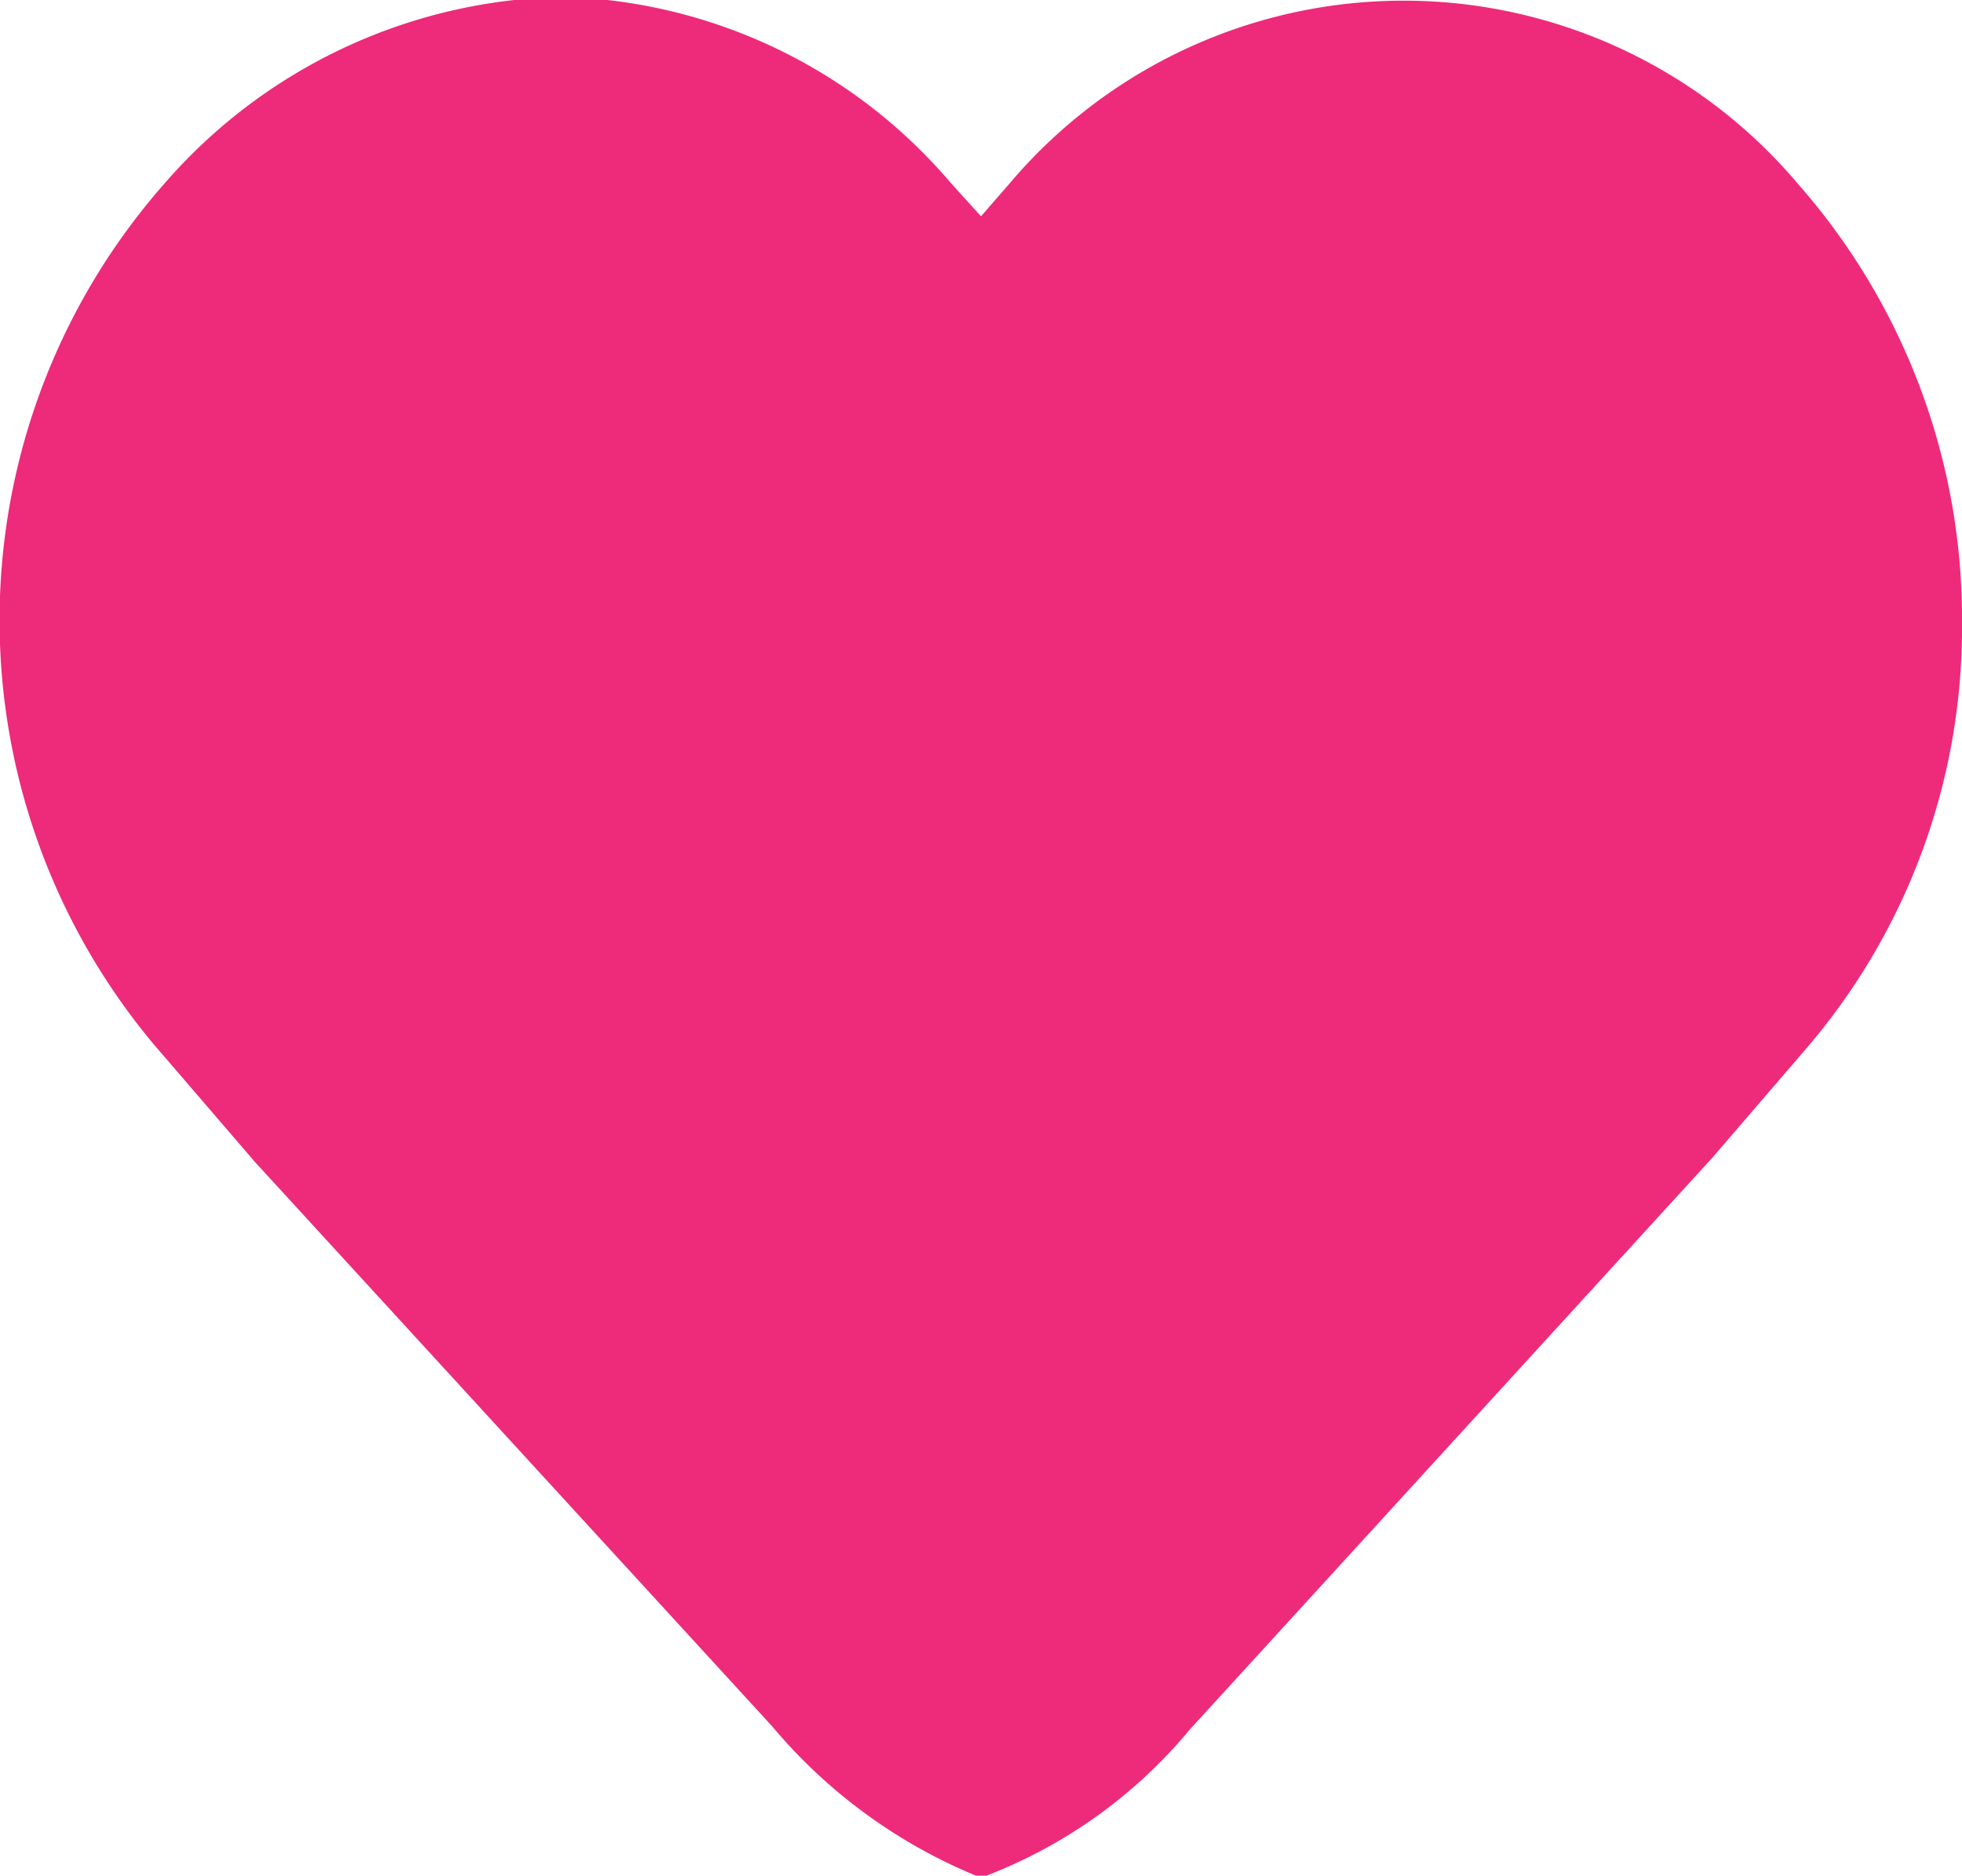 <svg id="love" xmlns="http://www.w3.org/2000/svg" viewBox="0 0 18.78 17.95"><defs><style>.cls-1{fill:#ee2a7b;}</style></defs><path class="cls-1" d="M16,9.1l-.29-.32A5.06,5.06,0,0,0,12,7,5.18,5.18,0,0,0,8.19,8.78a6.32,6.32,0,0,0,0,8.37l.86,1L14,23.55A5.07,5.07,0,0,0,16,25a4.74,4.74,0,0,0,2-1.42L23,18.11l.86-1A6.18,6.18,0,0,0,25.39,13a6.3,6.3,0,0,0-1.57-4.21,4.94,4.94,0,0,0-7.55,0Z" transform="translate(-6.61 -7.03)"/></svg>